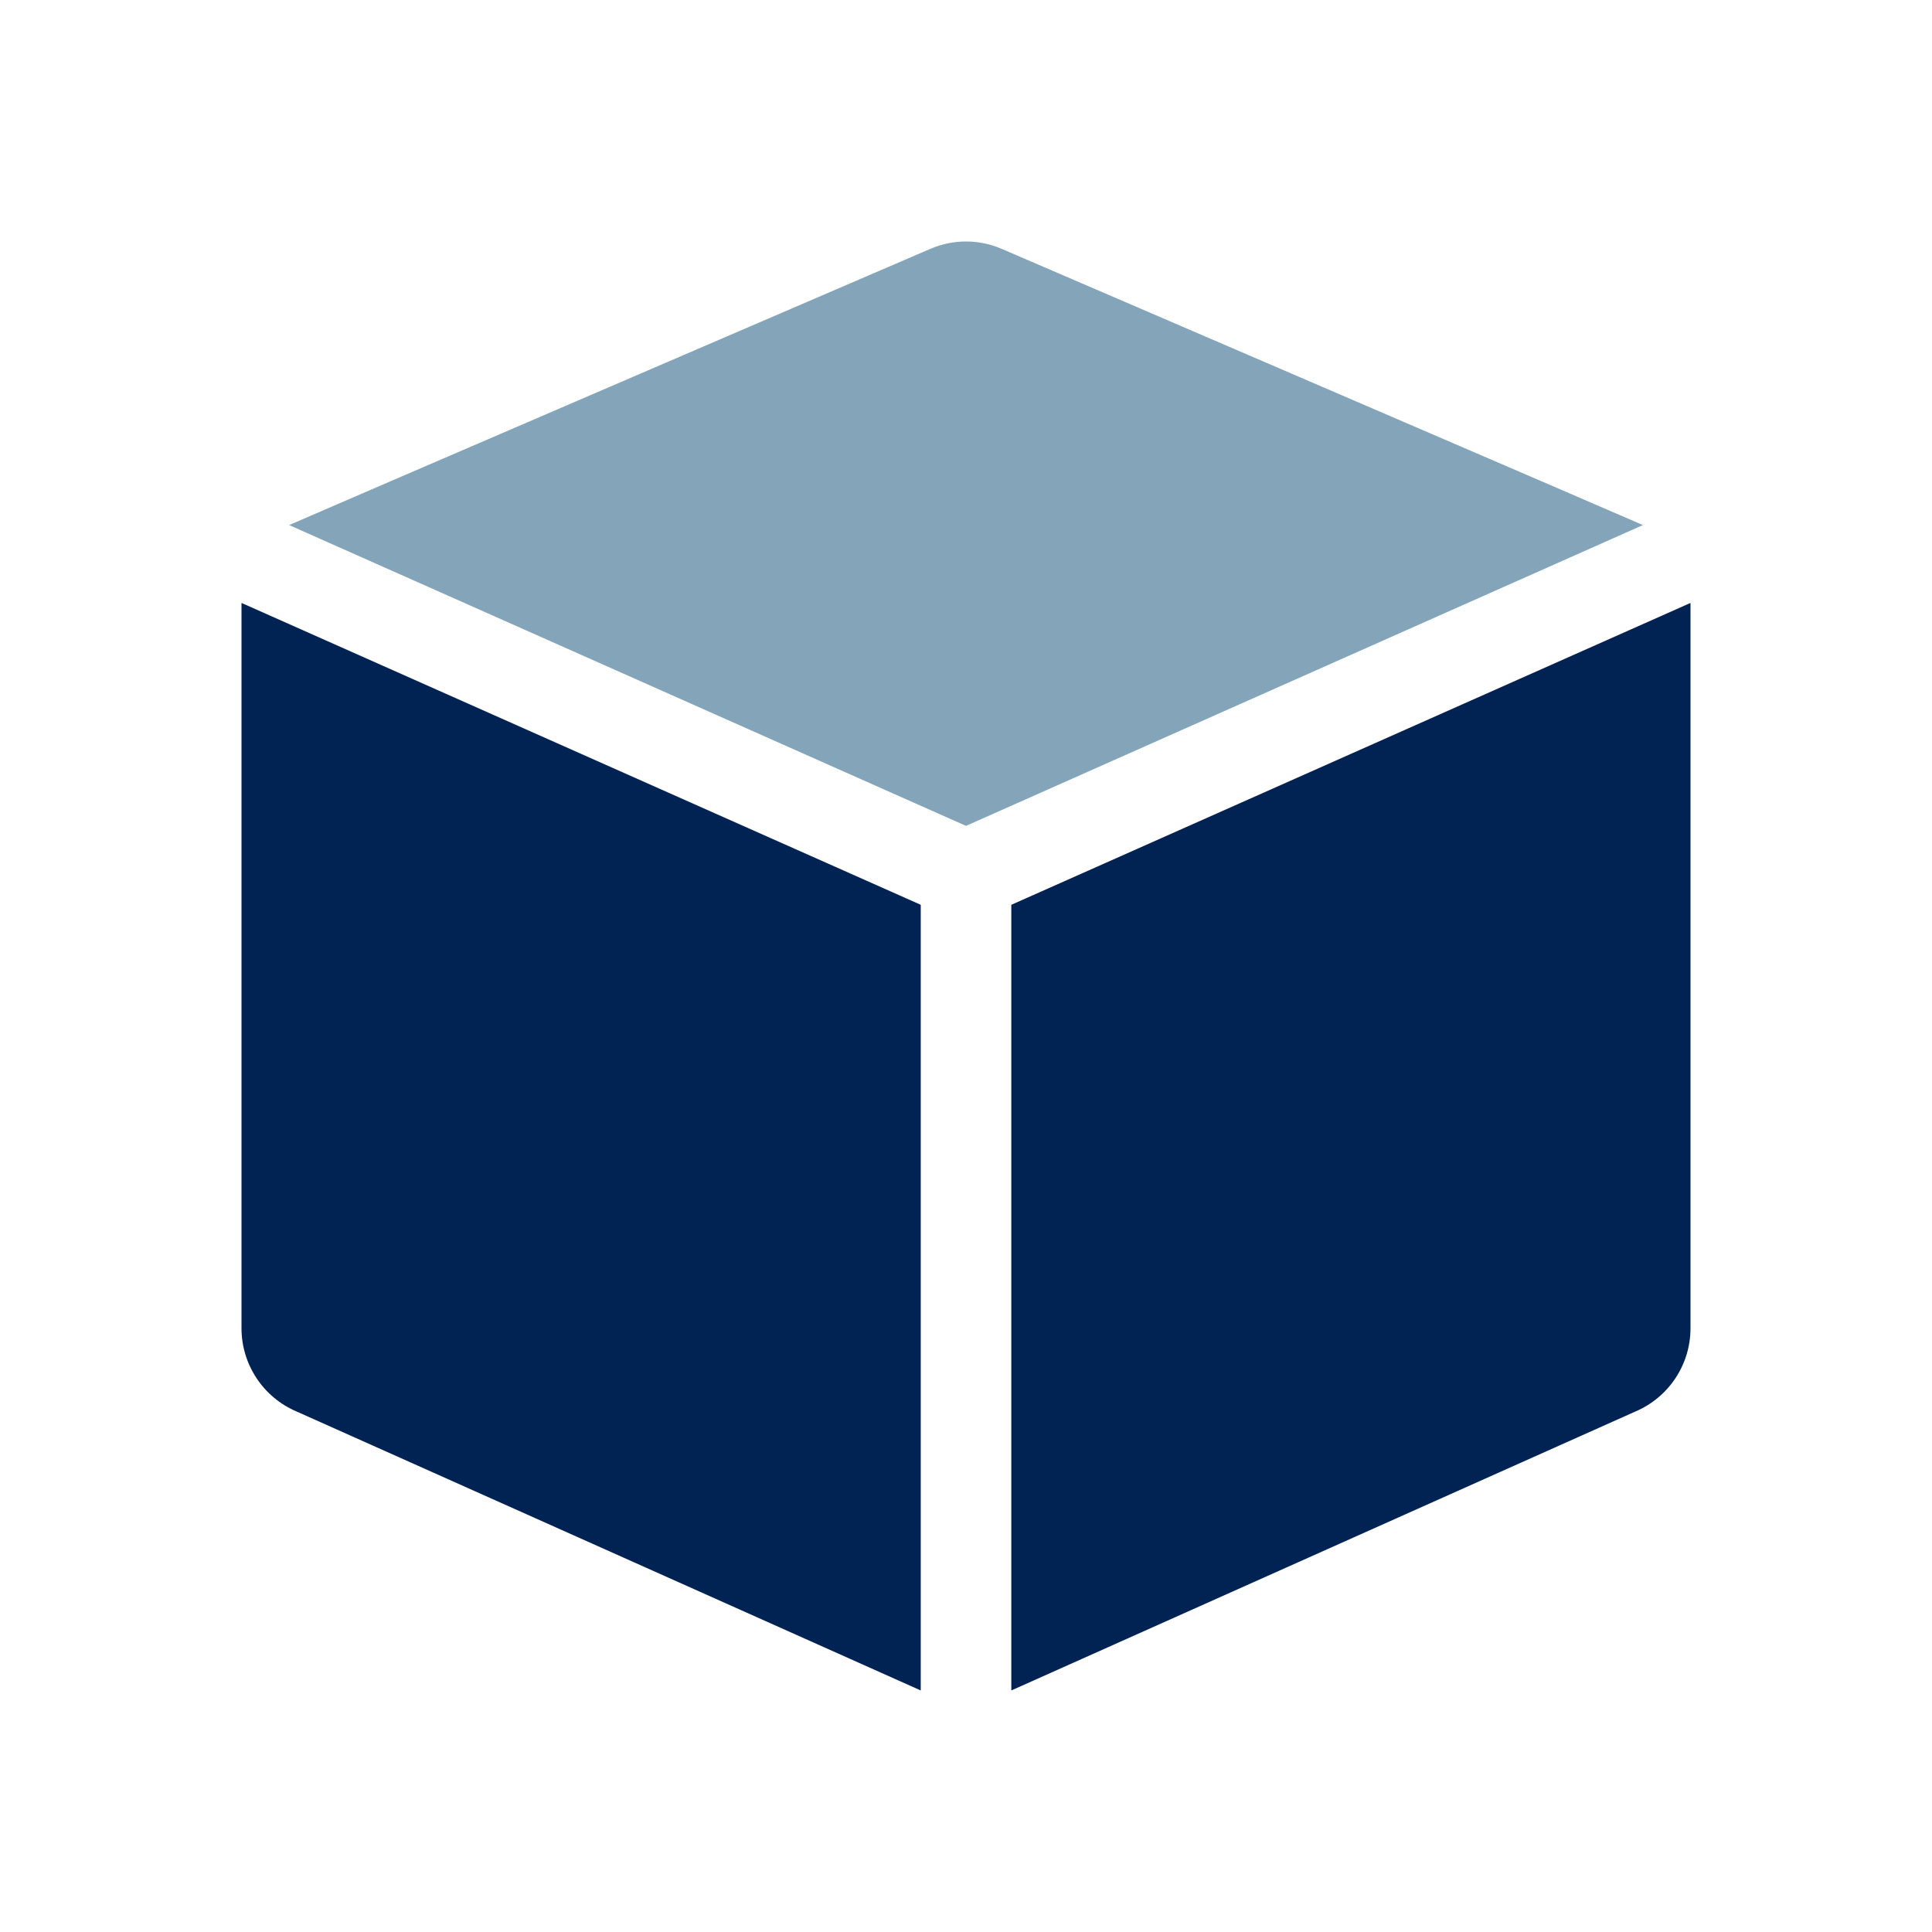 <svg width="40" height="40" viewBox="0 0 40 40" fill="none" xmlns="http://www.w3.org/2000/svg">
<path d="M20.938 18.733V34.999L33.863 29.222C34.553 28.927 35 28.249 35 27.499V12.499C35 12.494 34.998 12.489 34.998 12.484L20.938 18.733Z" fill="#002353"/>
<path d="M20.738 5.152C20.269 4.949 19.731 4.949 19.262 5.152C19.262 5.152 6.038 10.842 5.986 10.871L20 17.099L34.015 10.871C33.962 10.842 20.738 5.152 20.738 5.152Z" fill="#84A5B9"/>
<path d="M5 12.499V27.499C5 28.249 5.447 28.927 6.137 29.222L19.063 34.999V18.733L5.002 12.484C5.002 12.489 5 12.494 5 12.499Z" fill="#002353"/>
</svg>

